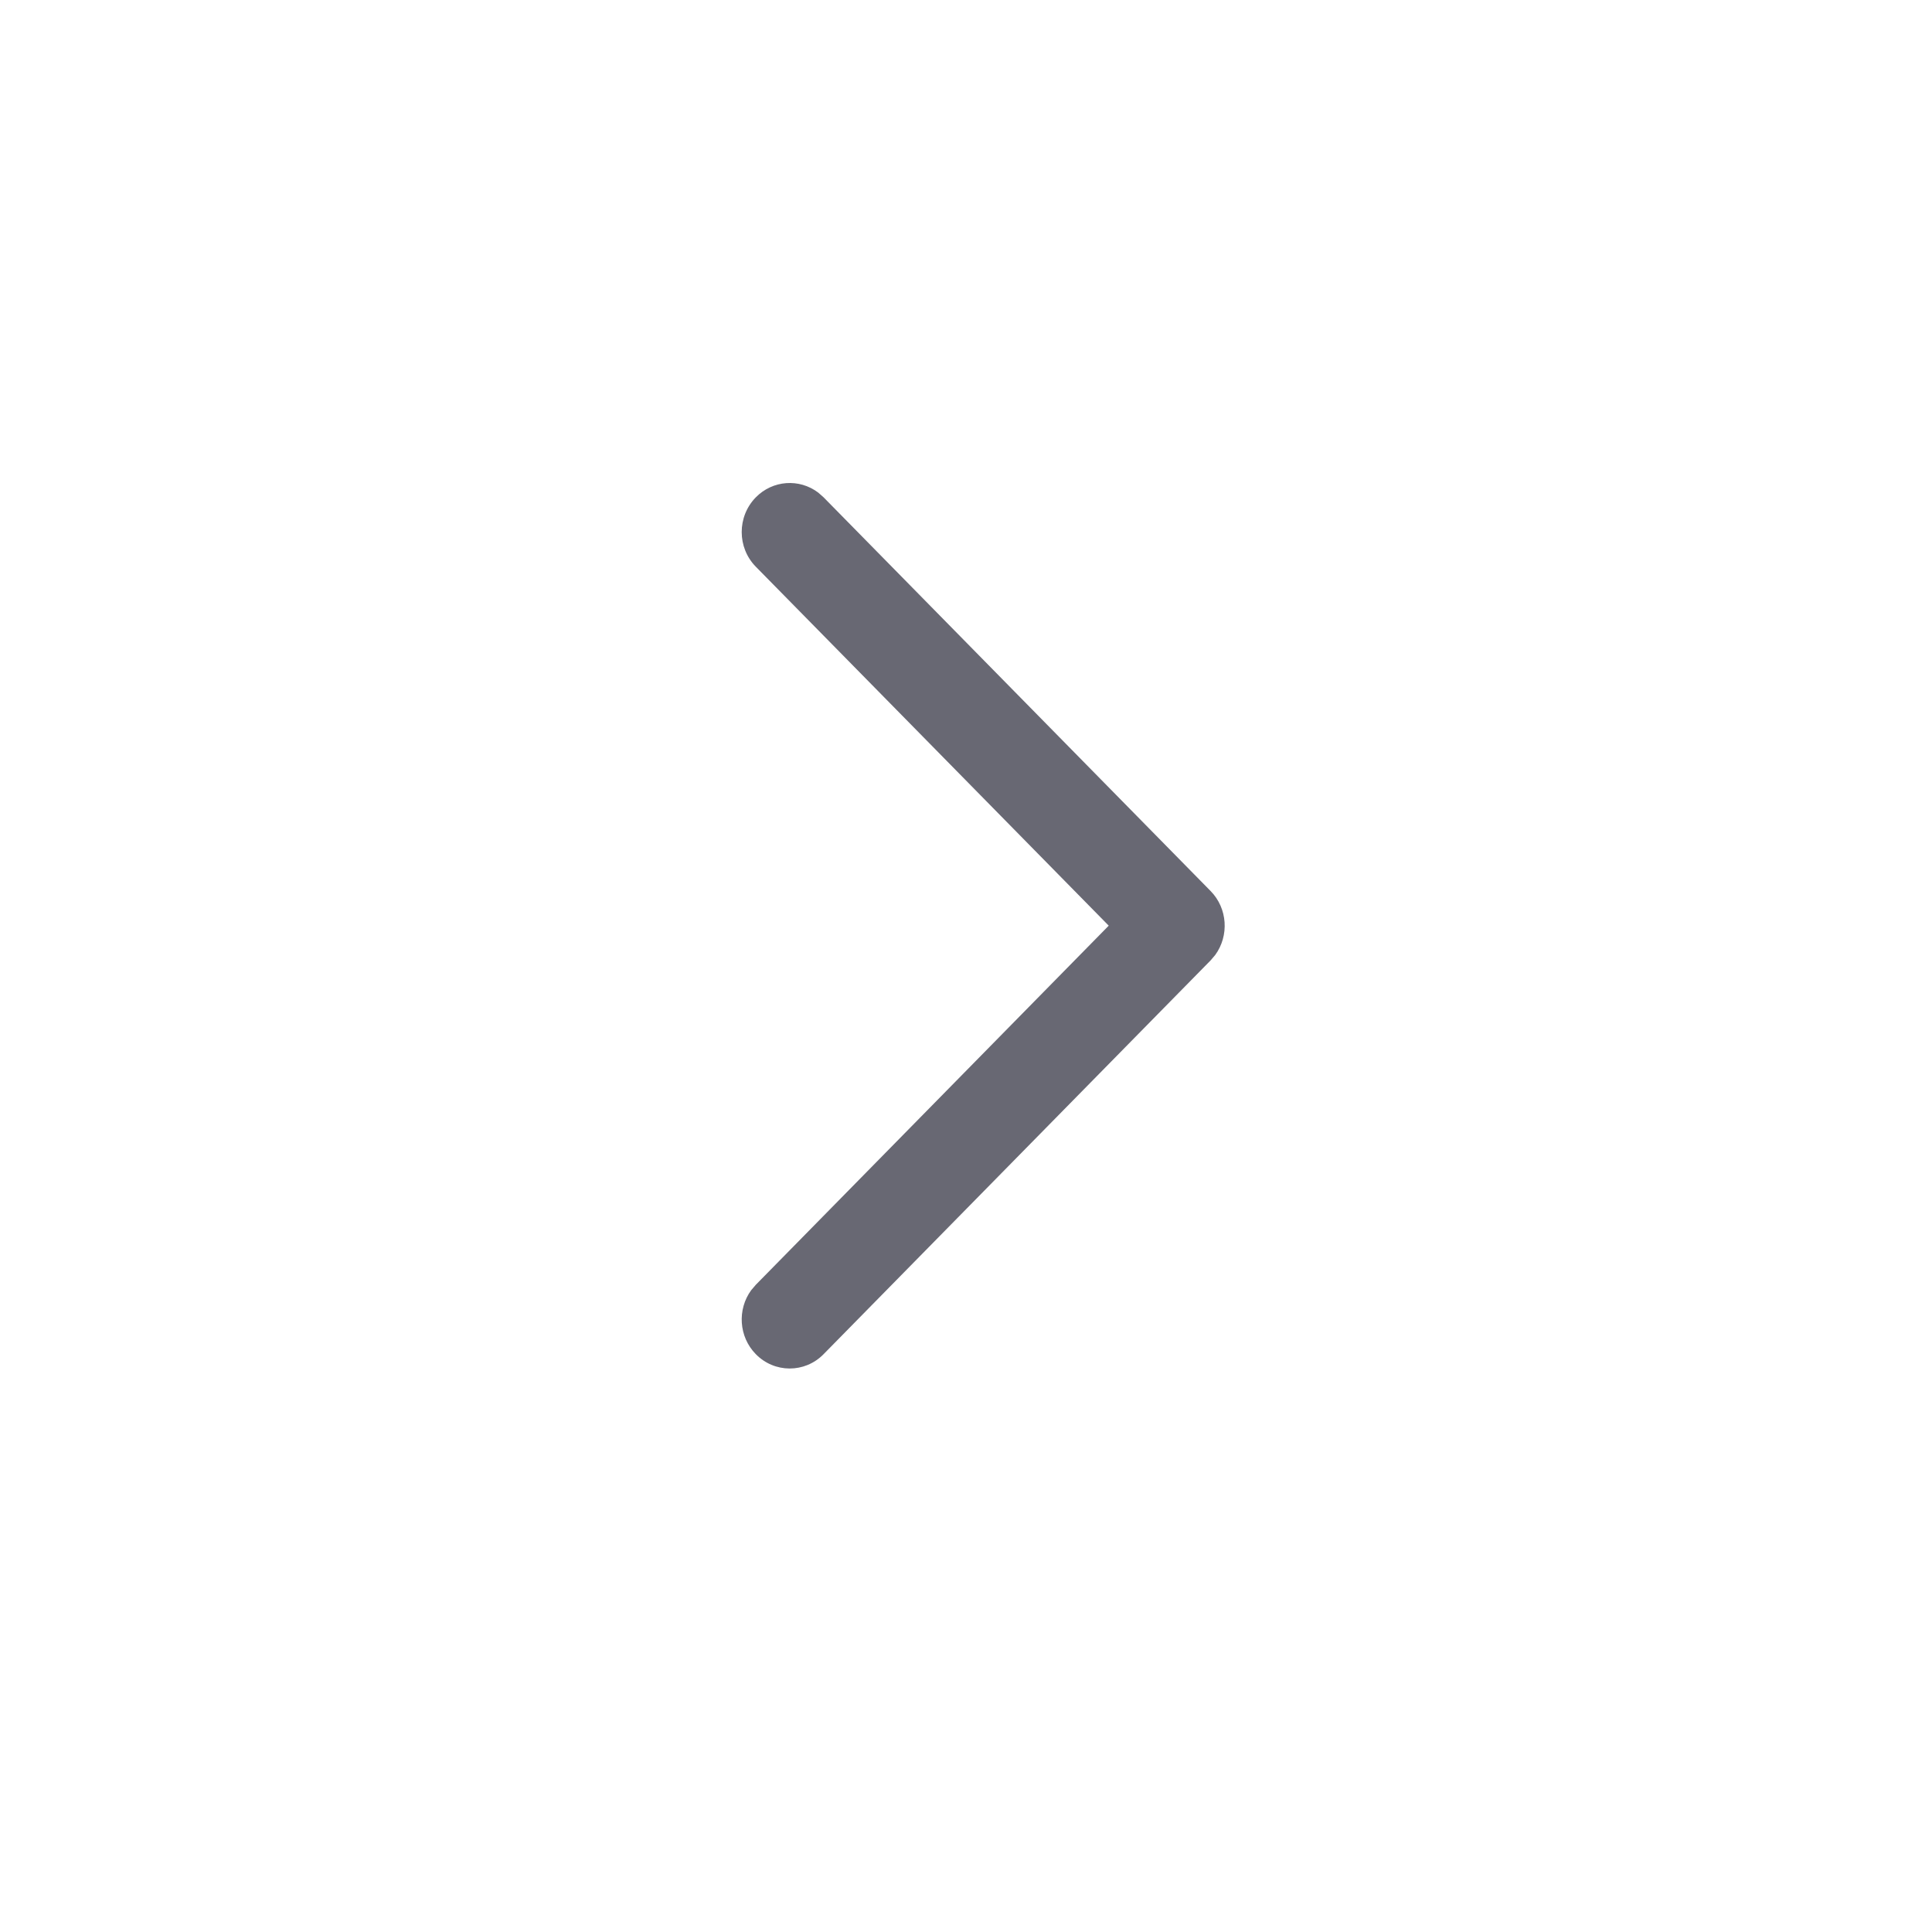 <svg width="24" height="24" viewBox="0 0 24 24" fill="none" xmlns="http://www.w3.org/2000/svg">
<path fill-rule="evenodd" clip-rule="evenodd" d="M9.389 7.04C9.156 6.803 9.155 6.418 9.388 6.179C9.599 5.963 9.93 5.942 10.164 6.119L10.23 6.177L15.038 11.068C15.251 11.284 15.27 11.624 15.096 11.863L15.038 11.931L10.23 16.823C9.997 17.06 9.62 17.059 9.388 16.821C9.176 16.604 9.158 16.266 9.331 16.028L9.389 15.96L13.773 11.499L9.389 7.04Z" fill="#686873"/>
</svg>
